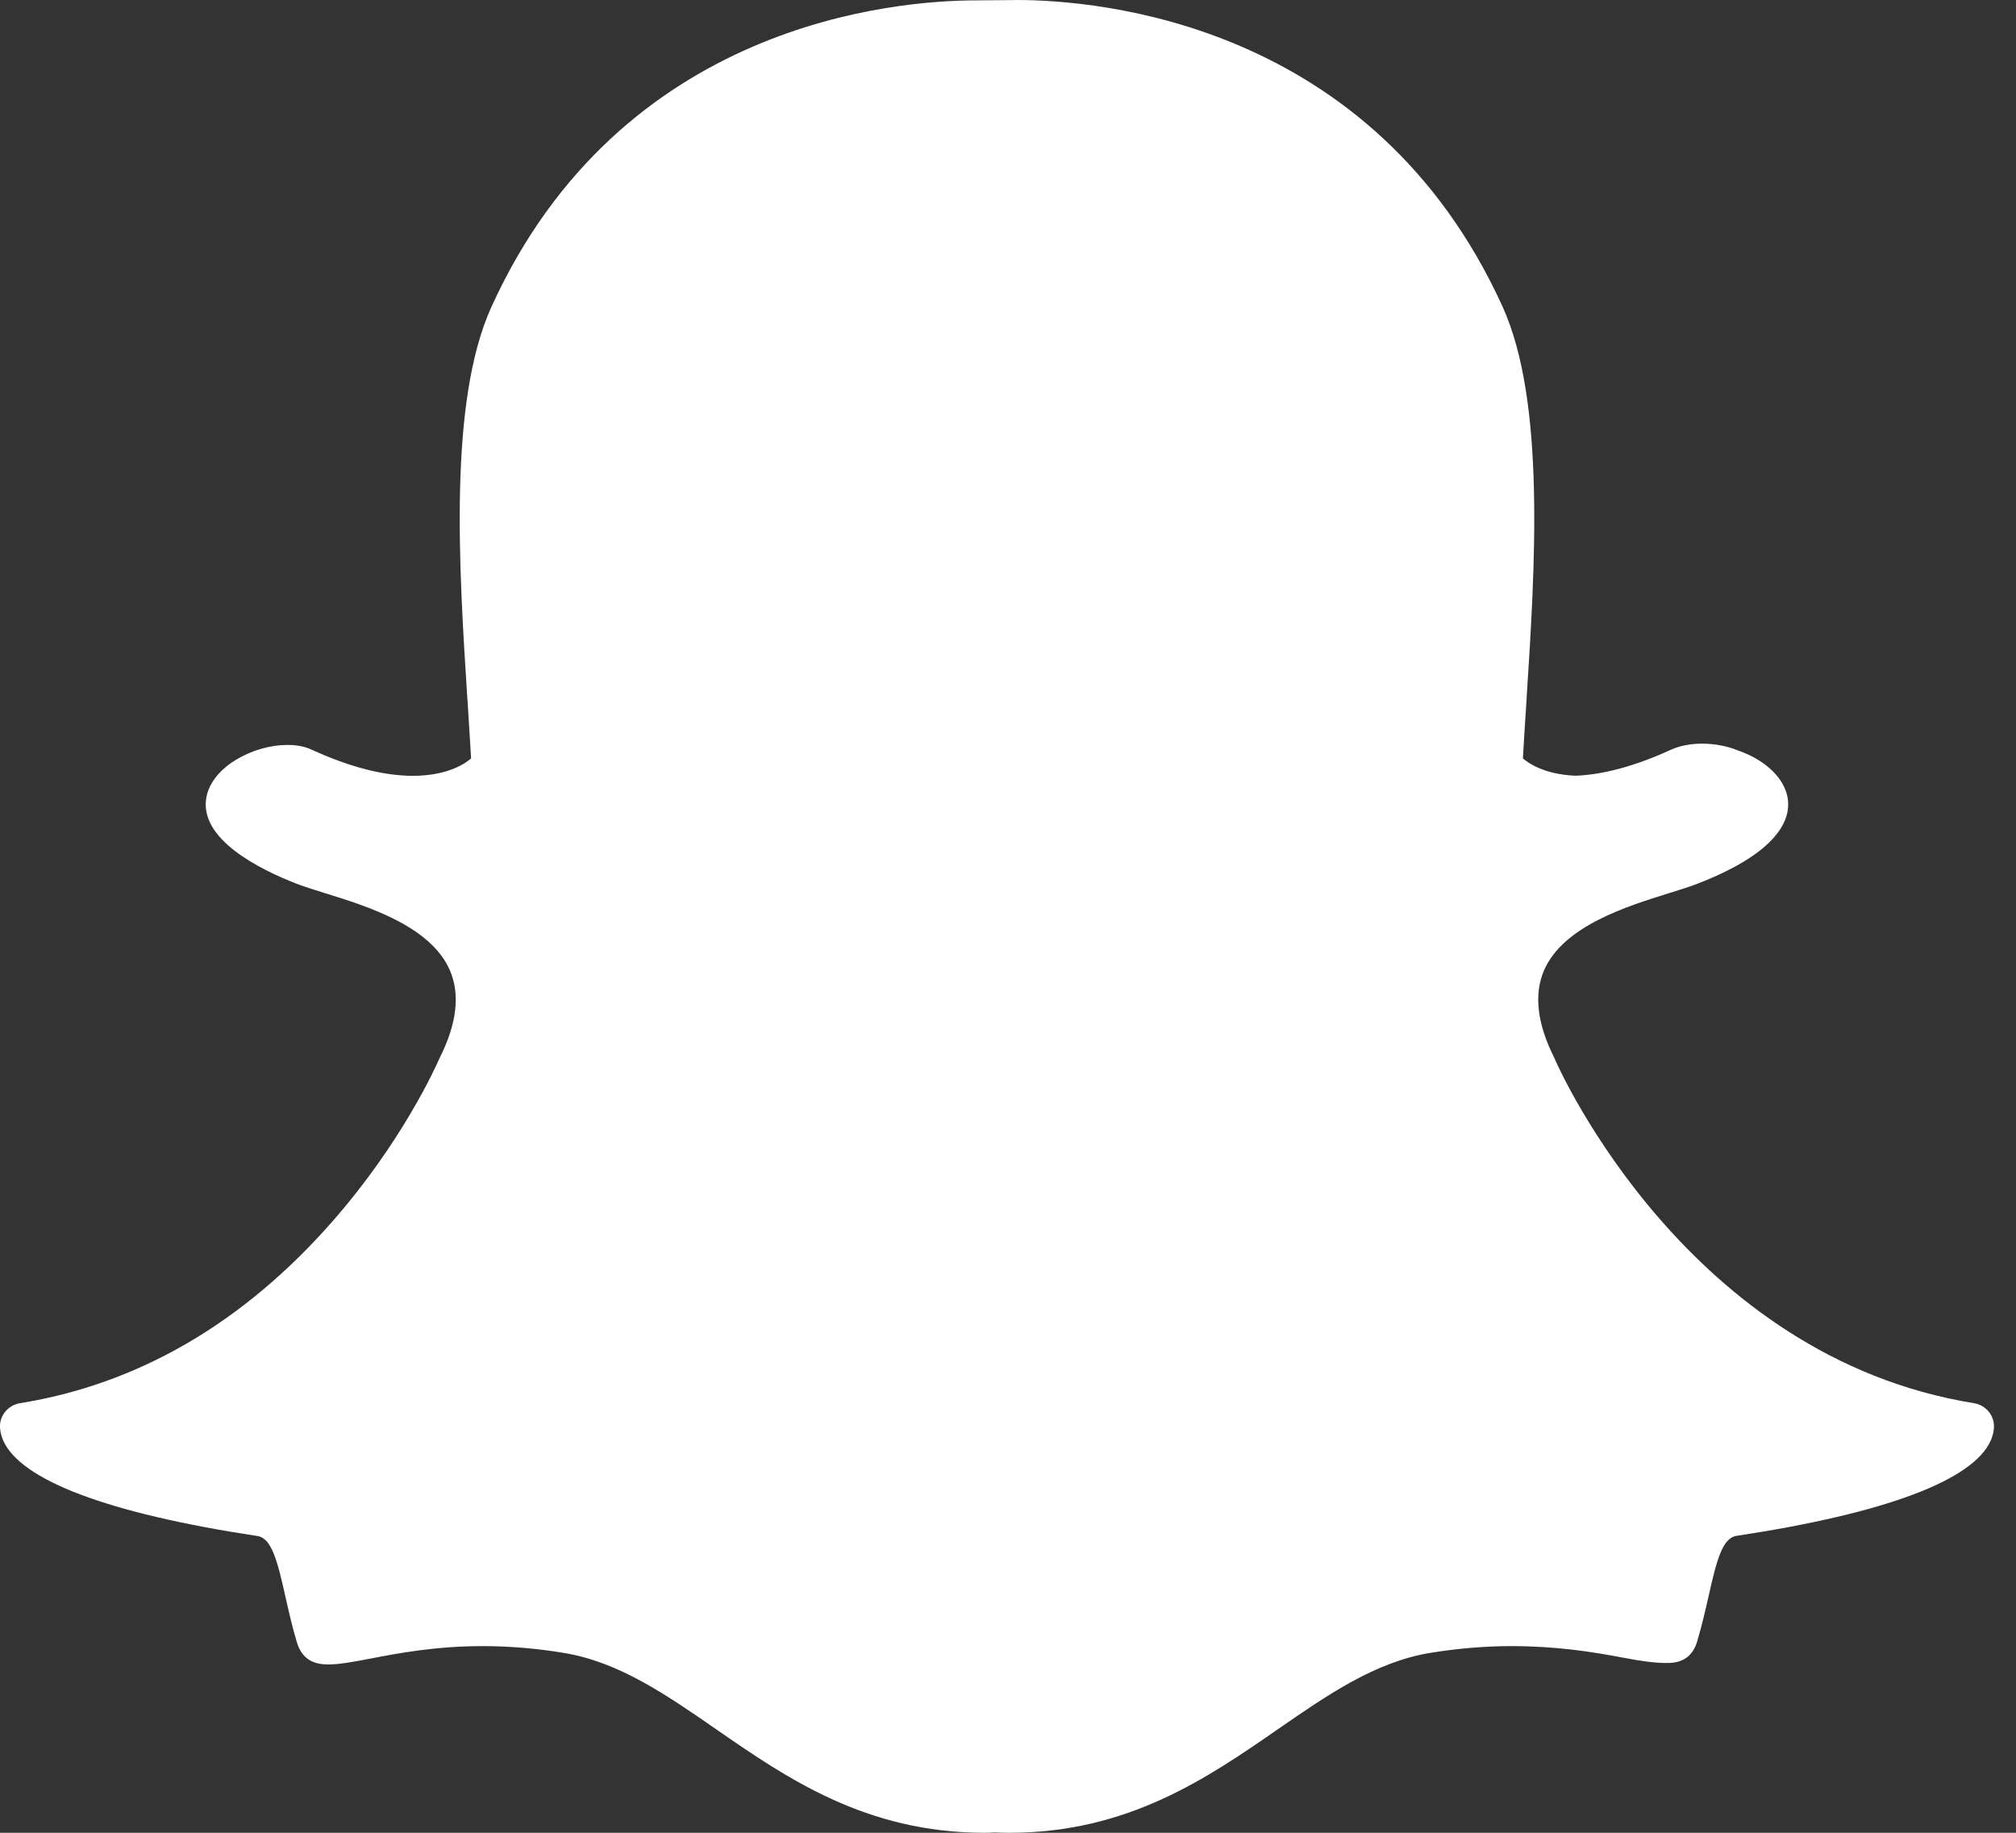 <?xml version="1.0" encoding="UTF-8" standalone="no"?>
<svg width="22px" height="20px" viewBox="0 0 22 20" version="1.1" xmlns="http://www.w3.org/2000/svg" xmlns:xlink="http://www.w3.org/1999/xlink" xmlns:sketch="http://www.bohemiancoding.com/sketch/ns">
    <rect x="0" y="0" width="22" height="20" fill="#333333" stroke="none"/>
    <!-- Generator: Sketch 3.4.4 (17249) - http://www.bohemiancoding.com/sketch -->
    <title>Shape</title>
    <desc>Created with Sketch.</desc>
    <defs></defs>
    <g id="Welcome" stroke="none" stroke-width="1" fill="none" fill-rule="evenodd" sketch:type="MSPage">
        <g id="Desktop" sketch:type="MSArtboardGroup" transform="translate(-20, -15)" fill="#FFFFFF">
            <g id="Header" sketch:type="MSLayerGroup">
                <g id="snapchat" transform="translate(20, 15)" sketch:type="MSShapeGroup">
                    <path d="M11.017,20 C10.955,20 10.896,19.998 10.852,19.996 C10.816,19.999 10.78,20 10.743,20 C9.447,20 8.581,19.4 7.816,18.871 C7.268,18.492 6.752,18.134 6.146,18.036 C5.849,17.987 5.553,17.963 5.267,17.963 C4.752,17.963 4.346,18.041 4.048,18.098 C3.866,18.133 3.708,18.163 3.586,18.163 C3.459,18.163 3.303,18.135 3.239,17.919 C3.188,17.749 3.151,17.584 3.115,17.425 C3.027,17.027 2.962,16.785 2.811,16.762 C1.186,16.516 0.225,16.155 0.034,15.717 C0.014,15.671 0.003,15.625 0,15.579 C-0.007,15.448 0.087,15.334 0.219,15.312 C1.509,15.104 2.656,14.437 3.629,13.327 C4.383,12.468 4.753,11.647 4.792,11.557 C4.794,11.553 4.796,11.548 4.798,11.544 C4.986,11.172 5.023,10.85 4.909,10.588 C4.7,10.105 4.007,9.889 3.548,9.747 C3.434,9.711 3.326,9.678 3.24,9.645 C2.833,9.487 2.164,9.155 2.253,8.696 C2.318,8.362 2.77,8.129 3.135,8.129 C3.237,8.129 3.327,8.146 3.402,8.181 C3.815,8.37 4.186,8.466 4.505,8.466 C4.902,8.466 5.094,8.318 5.141,8.276 C5.129,8.069 5.115,7.85 5.102,7.642 C5.102,7.642 5.101,7.64 5.101,7.64 C5.008,6.188 4.892,4.382 5.364,3.346 C6.776,0.245 9.772,0.004 10.656,0.004 C10.68,0.004 11.042,0.001 11.042,0.001 C11.058,0 11.076,0 11.094,0 C11.981,0 14.983,0.241 16.396,3.344 C16.868,4.381 16.752,6.188 16.658,7.641 L16.654,7.711 C16.641,7.908 16.629,8.095 16.619,8.276 C16.663,8.315 16.838,8.451 17.195,8.465 C17.5,8.453 17.849,8.358 18.235,8.181 C18.354,8.127 18.485,8.115 18.575,8.115 C18.71,8.115 18.848,8.141 18.963,8.188 L18.969,8.19 C19.296,8.304 19.51,8.531 19.514,8.769 C19.518,8.991 19.35,9.324 18.52,9.645 C18.435,9.678 18.326,9.711 18.212,9.747 C17.753,9.89 17.06,10.105 16.85,10.588 C16.737,10.85 16.774,11.172 16.962,11.544 C16.964,11.548 16.965,11.552 16.967,11.557 C17.025,11.689 18.423,14.809 21.541,15.312 C21.673,15.334 21.767,15.448 21.759,15.579 C21.757,15.625 21.745,15.672 21.725,15.718 C21.535,16.153 20.575,16.514 18.949,16.76 C18.797,16.783 18.733,17.025 18.645,17.42 C18.608,17.583 18.571,17.743 18.521,17.911 C18.474,18.069 18.368,18.147 18.199,18.147 L18.174,18.147 C18.064,18.147 17.908,18.127 17.712,18.089 C17.368,18.024 16.983,17.963 16.493,17.963 C16.207,17.963 15.911,17.988 15.613,18.036 C15.009,18.134 14.492,18.492 13.945,18.87 C13.179,19.4 12.312,20 11.017,20" id="Shape"></path>
                </g>
            </g>
        </g>
    </g>
</svg>